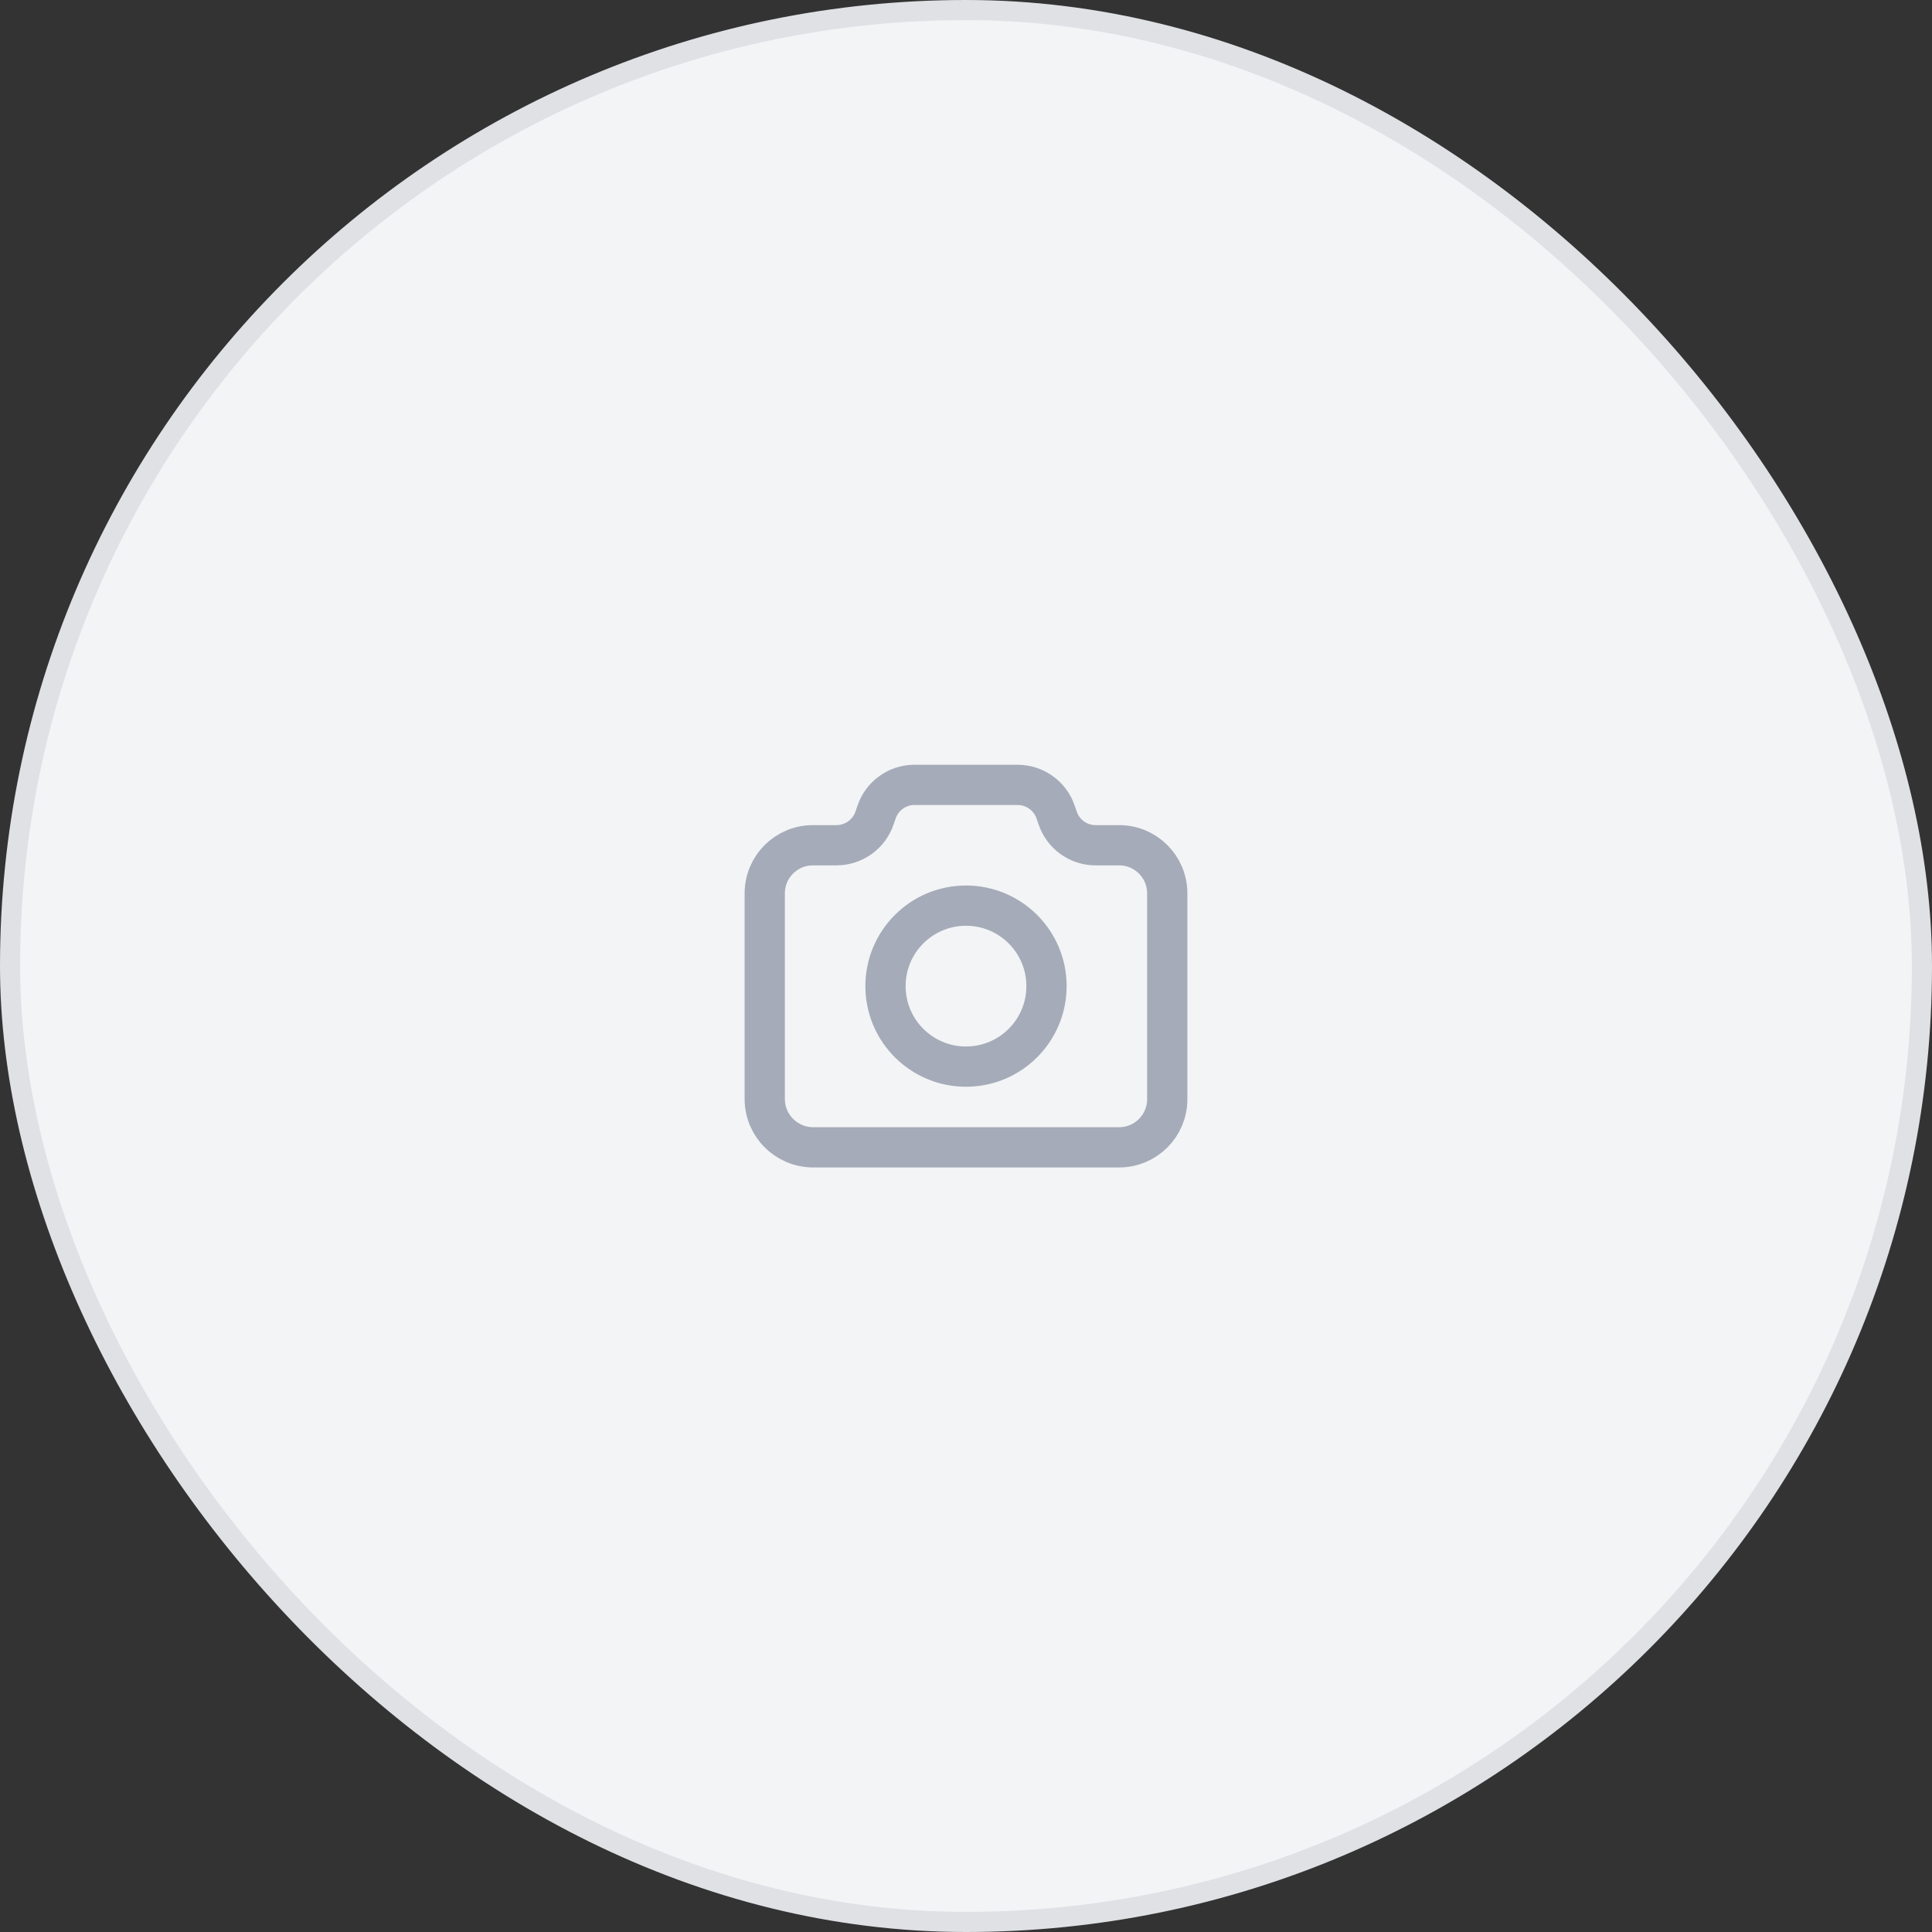 <svg width="96" height="96" viewBox="0 0 96 96" fill="none" xmlns="http://www.w3.org/2000/svg">
<rect x="0" y="0" width="96" height="96" fill="#333333" stroke="none"/>
<rect x="0.5" y="0.5" width="95" height="95" rx="47.5" fill="#F3F4F6"/>
<rect x="0.5" y="0.5" width="95" height="95" rx="47.5" stroke="#DFE1E5"/>
<path d="M54.44 42H55.61C56.93 42 58 43.07 58 44.39V54.62C58 55.94 56.93 57.01 55.61 57.01H40.39C39.07 57 38 55.93 38 54.61V44.39C38 43.07 39.07 42 40.39 42H41.56C42.42 42 43.19 41.45 43.46 40.63L43.55 40.37C43.82 39.55 44.58 39 45.44 39H50.56C51.42 39 52.19 39.55 52.46 40.37L52.55 40.63C52.82 41.45 53.58 42 54.44 42Z" stroke="#A5ABB8" stroke-width="2" stroke-miterlimit="10"/>
<path d="M48 53C50.209 53 52 51.209 52 49C52 46.791 50.209 45 48 45C45.791 45 44 46.791 44 49C44 51.209 45.791 53 48 53Z" stroke="#A5ABB8" stroke-width="2" stroke-miterlimit="10"/>
</svg>
